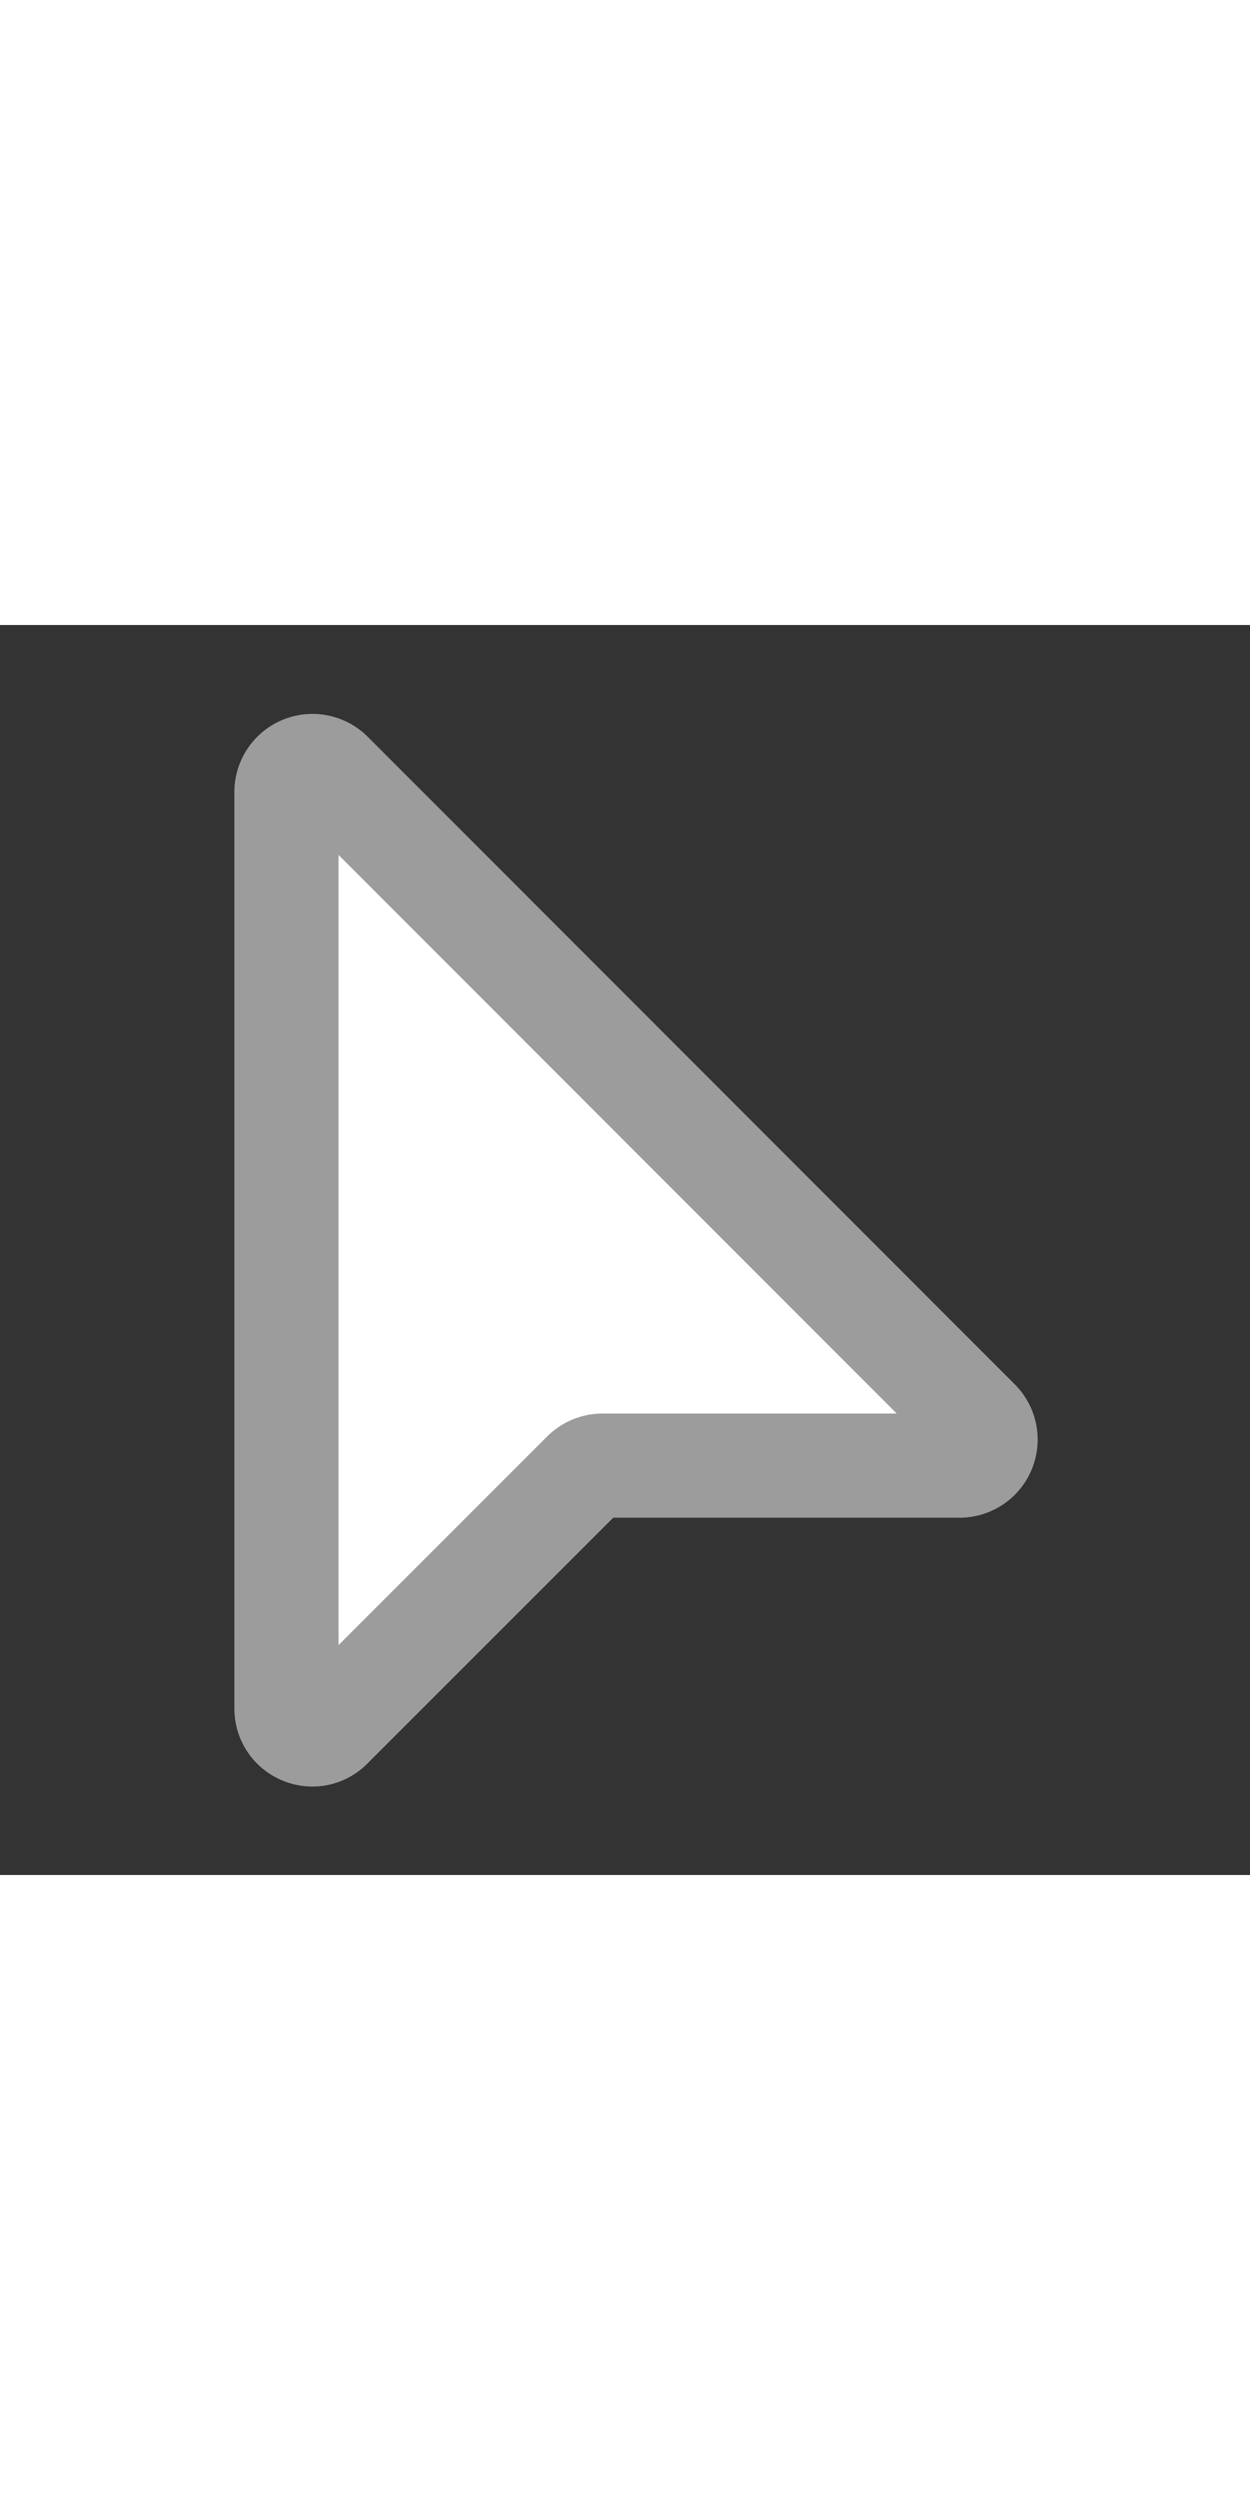 <svg xmlns="http://www.w3.org/2000/svg" width="24" height="48" viewBox="0 0 24 24"><rect x="0" y="0" width="24" height="24" fill="#333333" stroke="none"/><path fill="#FFFFFF" stroke="#9C9C9C" stroke-width="2" d="M5.5 3.21V20.8c0 .45.54.67.85.35l4.86-4.86a.5.5 0 0 1 .35-.15h6.87a.5.5 0 0 0 .35-.85L6.35 2.85a.5.5 0 0 0-.85.35Z"></path></svg>